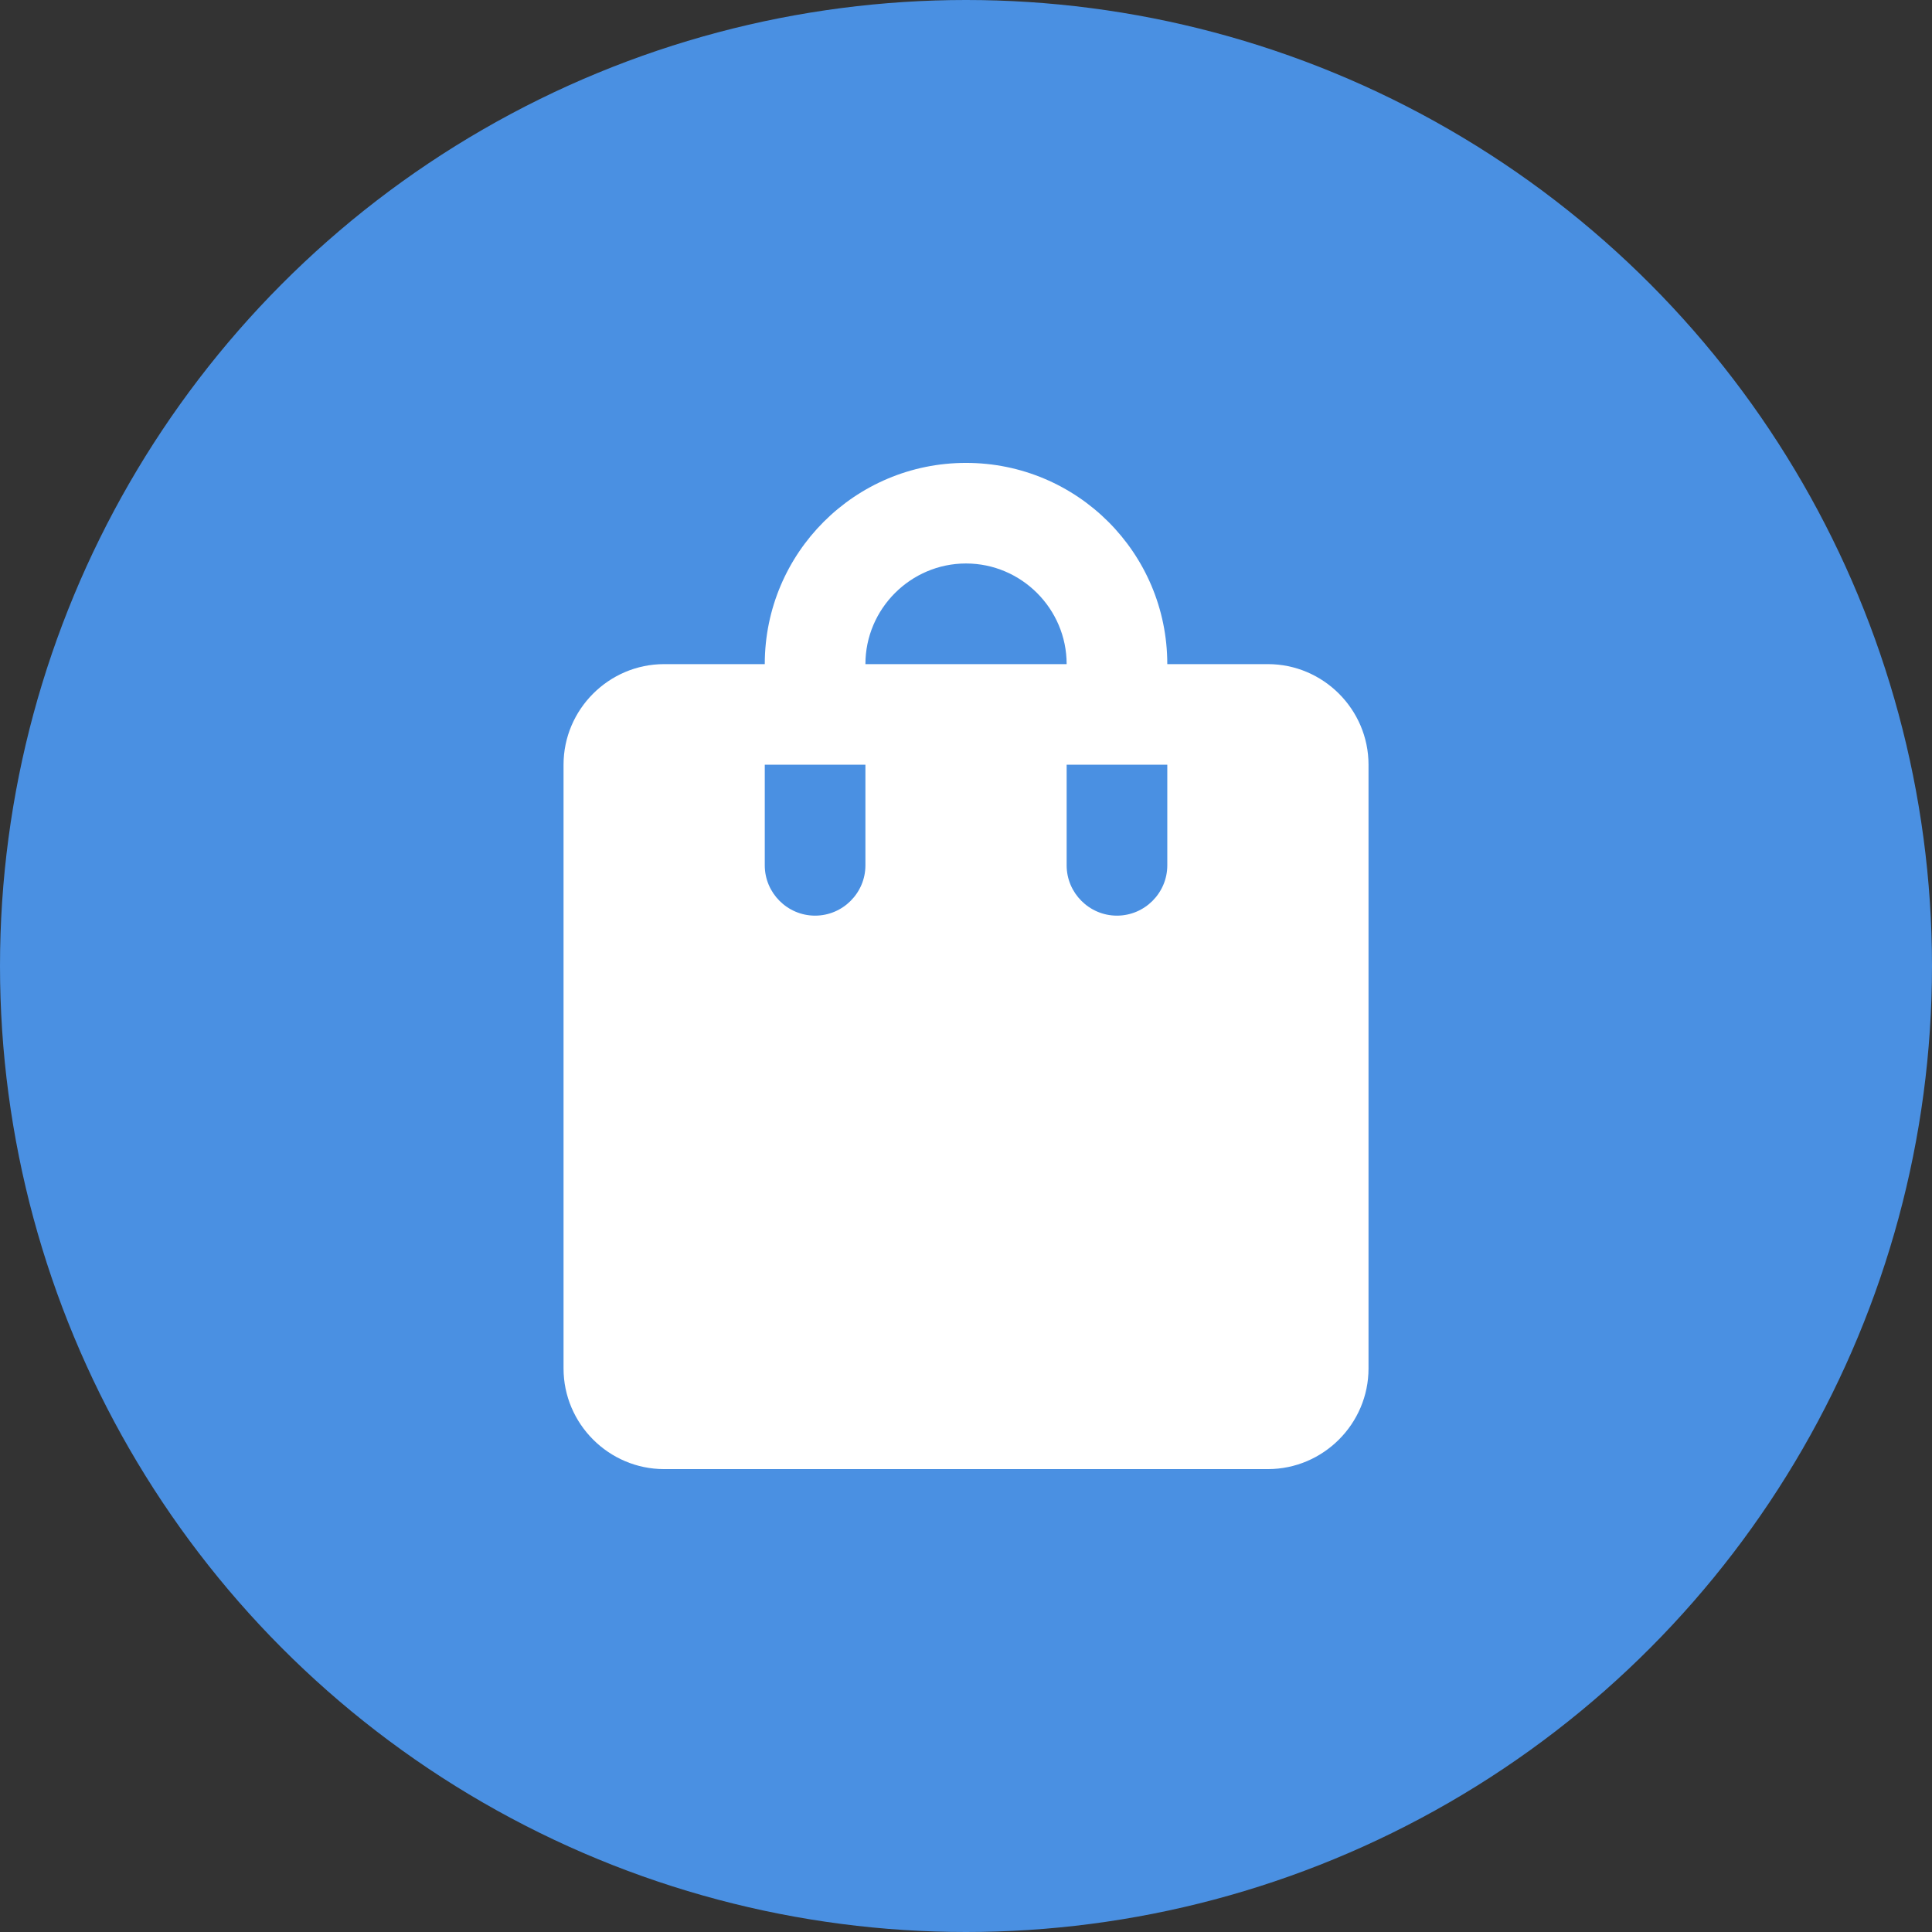 <svg width="32" height="32" viewBox="0 0 32 32" fill="none" xmlns="http://www.w3.org/2000/svg">
<rect x="0" y="0" width="32" height="32" fill="#333333" stroke="none"/>
<circle cx="16" cy="16" r="16" fill="#4A90E2"/>
<path d="M21 11H19.334C19.334 9.158 17.842 7.667 16 7.667C14.159 7.667 12.667 9.158 12.667 11H11C10.084 11 9.334 11.75 9.334 12.666V22.666C9.334 23.583 10.084 24.333 11 24.333H21C21.917 24.333 22.667 23.583 22.667 22.666V12.666C22.667 11.75 21.917 11 21 11ZM14.334 14.333C14.334 14.791 13.959 15.166 13.5 15.166C13.042 15.166 12.667 14.791 12.667 14.333V12.666H14.334V14.333ZM16 9.333C16.917 9.333 17.667 10.083 17.667 11H14.334C14.334 10.083 15.084 9.333 16 9.333ZM19.334 14.333C19.334 14.791 18.959 15.166 18.5 15.166C18.042 15.166 17.667 14.791 17.667 14.333V12.666H19.334V14.333Z" fill="white"/>
</svg>
